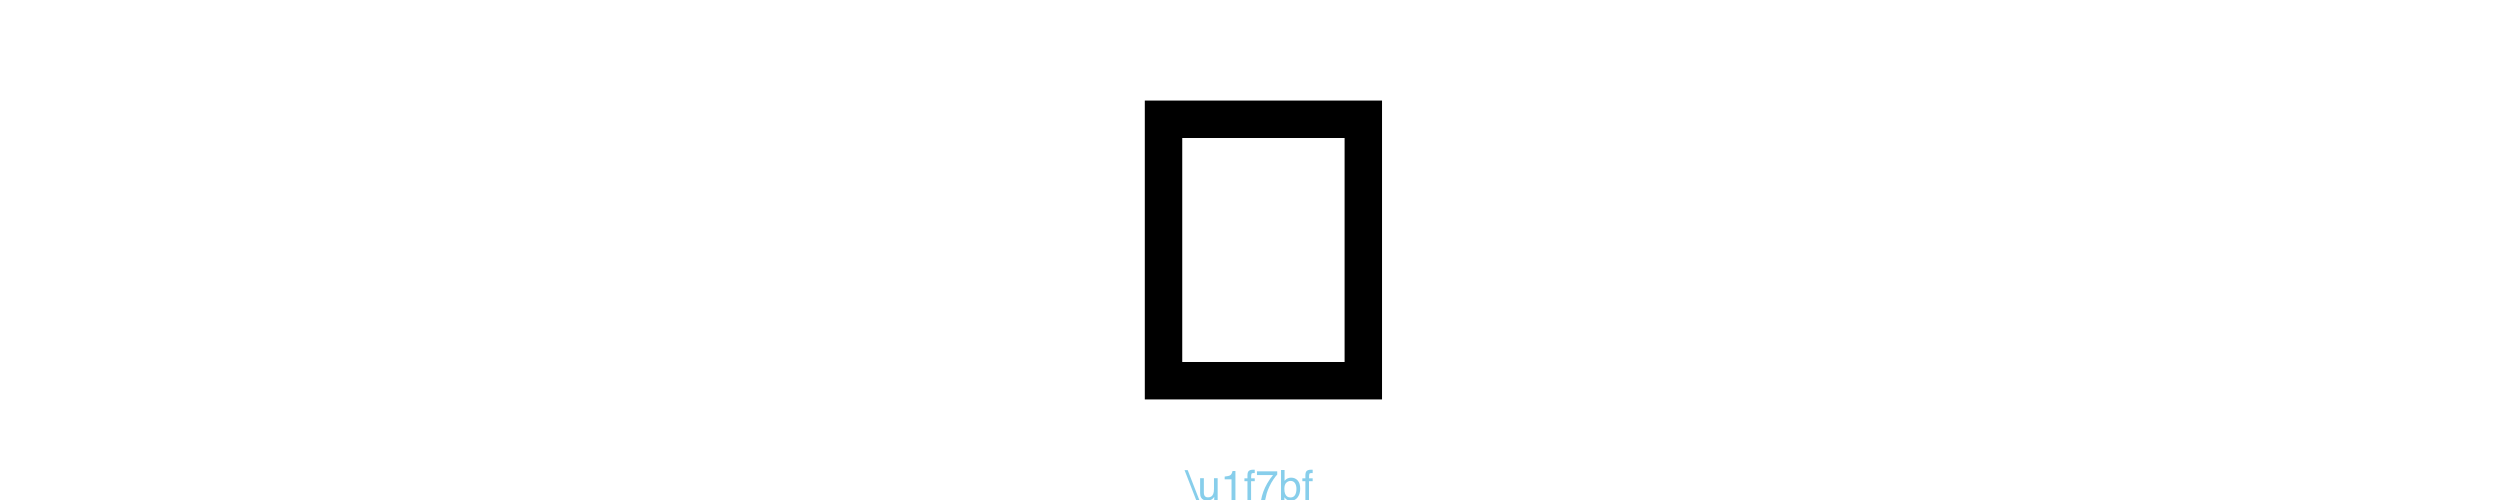 <?xml version="1.0" encoding="UTF-8"?>
<svg xmlns="http://www.w3.org/2000/svg" xmlns:xlink="http://www.w3.org/1999/xlink" width="600pt" height="120pt" viewBox="0 0 600 120" version="1.1">
<defs>
<g>
<symbol overflow="visible" id="glyph0-0">
<path style="stroke:none;" d="M 3.223 0 L 3.223 -71.727 L 60.156 -71.727 L 60.156 0 Z M 51.172 -8.984 L 51.172 -62.742 L 12.207 -62.742 L 12.207 -8.984 Z M 51.172 -8.984 "/>
</symbol>
<symbol overflow="visible" id="glyph0-1">
<path style="stroke:none;" d="M 3.223 0 L 3.223 -71.727 L 60.156 -71.727 L 60.156 0 Z M 51.172 -8.984 L 51.172 -62.742 L 12.207 -62.742 L 12.207 -8.984 Z M 51.172 -8.984 "/>
</symbol>
<symbol overflow="visible" id="glyph1-0">
<path style="stroke:none;" d="M 0.32 0 L 0.32 -7.172 L 6.016 -7.172 L 6.016 0 Z M 5.117 -0.898 L 5.117 -6.273 L 1.219 -6.273 L 1.219 -0.898 Z M 5.117 -0.898 "/>
</symbol>
<symbol overflow="visible" id="glyph1-1">
<path style="stroke:none;" d="M 0.426 -7.172 L 3.211 0 L 2.453 0 L -0.336 -7.172 Z M 0.426 -7.172 "/>
</symbol>
<symbol overflow="visible" id="glyph1-2">
<path style="stroke:none;" d="M 1.523 -5.23 L 1.523 -1.758 C 1.523 -1.492 1.566 -1.273 1.648 -1.102 C 1.805 -0.789 2.098 -0.633 2.523 -0.633 C 3.137 -0.633 3.555 -0.906 3.773 -1.453 C 3.895 -1.746 3.953 -2.148 3.953 -2.66 L 3.953 -5.23 L 4.836 -5.23 L 4.836 0 L 4.004 0 L 4.016 -0.773 C 3.898 -0.574 3.758 -0.406 3.59 -0.27 C 3.254 0.004 2.848 0.141 2.367 0.141 C 1.621 0.141 1.113 -0.109 0.844 -0.605 C 0.699 -0.871 0.625 -1.23 0.625 -1.676 L 0.625 -5.23 Z M 1.523 -5.23 "/>
</symbol>
<symbol overflow="visible" id="glyph1-3">
<path style="stroke:none;" d="M 0.957 -4.953 L 0.957 -5.625 C 1.594 -5.688 2.035 -5.789 2.285 -5.934 C 2.535 -6.078 2.723 -6.422 2.848 -6.961 L 3.539 -6.961 L 3.539 0 L 2.602 0 L 2.602 -4.953 Z M 0.957 -4.953 "/>
</symbol>
<symbol overflow="visible" id="glyph1-4">
<path style="stroke:none;" d="M 0.863 -6.023 C 0.875 -6.391 0.941 -6.656 1.055 -6.828 C 1.258 -7.125 1.656 -7.273 2.242 -7.273 C 2.297 -7.273 2.352 -7.273 2.414 -7.27 C 2.473 -7.266 2.539 -7.262 2.613 -7.258 L 2.613 -6.453 C 2.523 -6.461 2.457 -6.465 2.414 -6.469 C 2.375 -6.469 2.336 -6.469 2.301 -6.469 C 2.031 -6.469 1.875 -6.402 1.82 -6.262 C 1.77 -6.125 1.742 -5.773 1.742 -5.203 L 2.613 -5.203 L 2.613 -4.512 L 1.734 -4.512 L 1.734 0 L 0.863 0 L 0.863 -4.512 L 0.137 -4.512 L 0.137 -5.203 L 0.863 -5.203 Z M 0.863 -6.023 "/>
</symbol>
<symbol overflow="visible" id="glyph1-5">
<path style="stroke:none;" d="M 5.23 -6.875 L 5.23 -6.109 C 5.004 -5.891 4.707 -5.512 4.332 -4.969 C 3.961 -4.43 3.633 -3.848 3.344 -3.223 C 3.062 -2.613 2.848 -2.059 2.699 -1.559 C 2.605 -1.234 2.484 -0.715 2.336 0 L 1.363 0 C 1.586 -1.336 2.07 -2.664 2.828 -3.984 C 3.273 -4.758 3.742 -5.43 4.234 -5.992 L 0.367 -5.992 L 0.367 -6.875 Z M 5.23 -6.875 "/>
</symbol>
<symbol overflow="visible" id="glyph1-6">
<path style="stroke:none;" d="M 0.578 -7.195 L 1.43 -7.195 L 1.43 -4.594 C 1.621 -4.844 1.852 -5.035 2.117 -5.168 C 2.387 -5.301 2.676 -5.367 2.988 -5.367 C 3.641 -5.367 4.168 -5.141 4.574 -4.695 C 4.977 -4.246 5.18 -3.586 5.18 -2.715 C 5.18 -1.887 4.98 -1.203 4.578 -0.656 C 4.18 -0.109 3.625 0.164 2.914 0.164 C 2.516 0.164 2.184 0.07 1.91 -0.121 C 1.746 -0.234 1.57 -0.418 1.387 -0.668 L 1.387 0 L 0.578 0 Z M 2.859 -0.609 C 3.336 -0.609 3.691 -0.801 3.93 -1.176 C 4.164 -1.555 4.281 -2.051 4.281 -2.672 C 4.281 -3.223 4.164 -3.676 3.93 -4.039 C 3.691 -4.398 3.344 -4.578 2.887 -4.578 C 2.484 -4.578 2.133 -4.434 1.832 -4.137 C 1.531 -3.84 1.383 -3.352 1.383 -2.672 C 1.383 -2.18 1.445 -1.781 1.566 -1.477 C 1.797 -0.898 2.23 -0.609 2.859 -0.609 Z M 2.859 -0.609 "/>
</symbol>
</g>
</defs>
<g id="surface433">
<g style="fill:rgb(0%,0%,0%);fill-opacity:1;">
  <use xlink:href="#glyph0-1" x="271.531" y="95.863"/>
</g>
<g style="fill:rgb(52.941%,80.784%,92.157%);fill-opacity:1;">
  <use xlink:href="#glyph1-1" x="284.625" y="120"/>
  <use xlink:href="#glyph1-2" x="287.403" y="120"/>
  <use xlink:href="#glyph1-3" x="292.965" y="120"/>
  <use xlink:href="#glyph1-4" x="298.526" y="120"/>
  <use xlink:href="#glyph1-5" x="301.305" y="120"/>
  <use xlink:href="#glyph1-6" x="306.866" y="120"/>
  <use xlink:href="#glyph1-4" x="312.428" y="120"/>
</g>
</g>
</svg>
